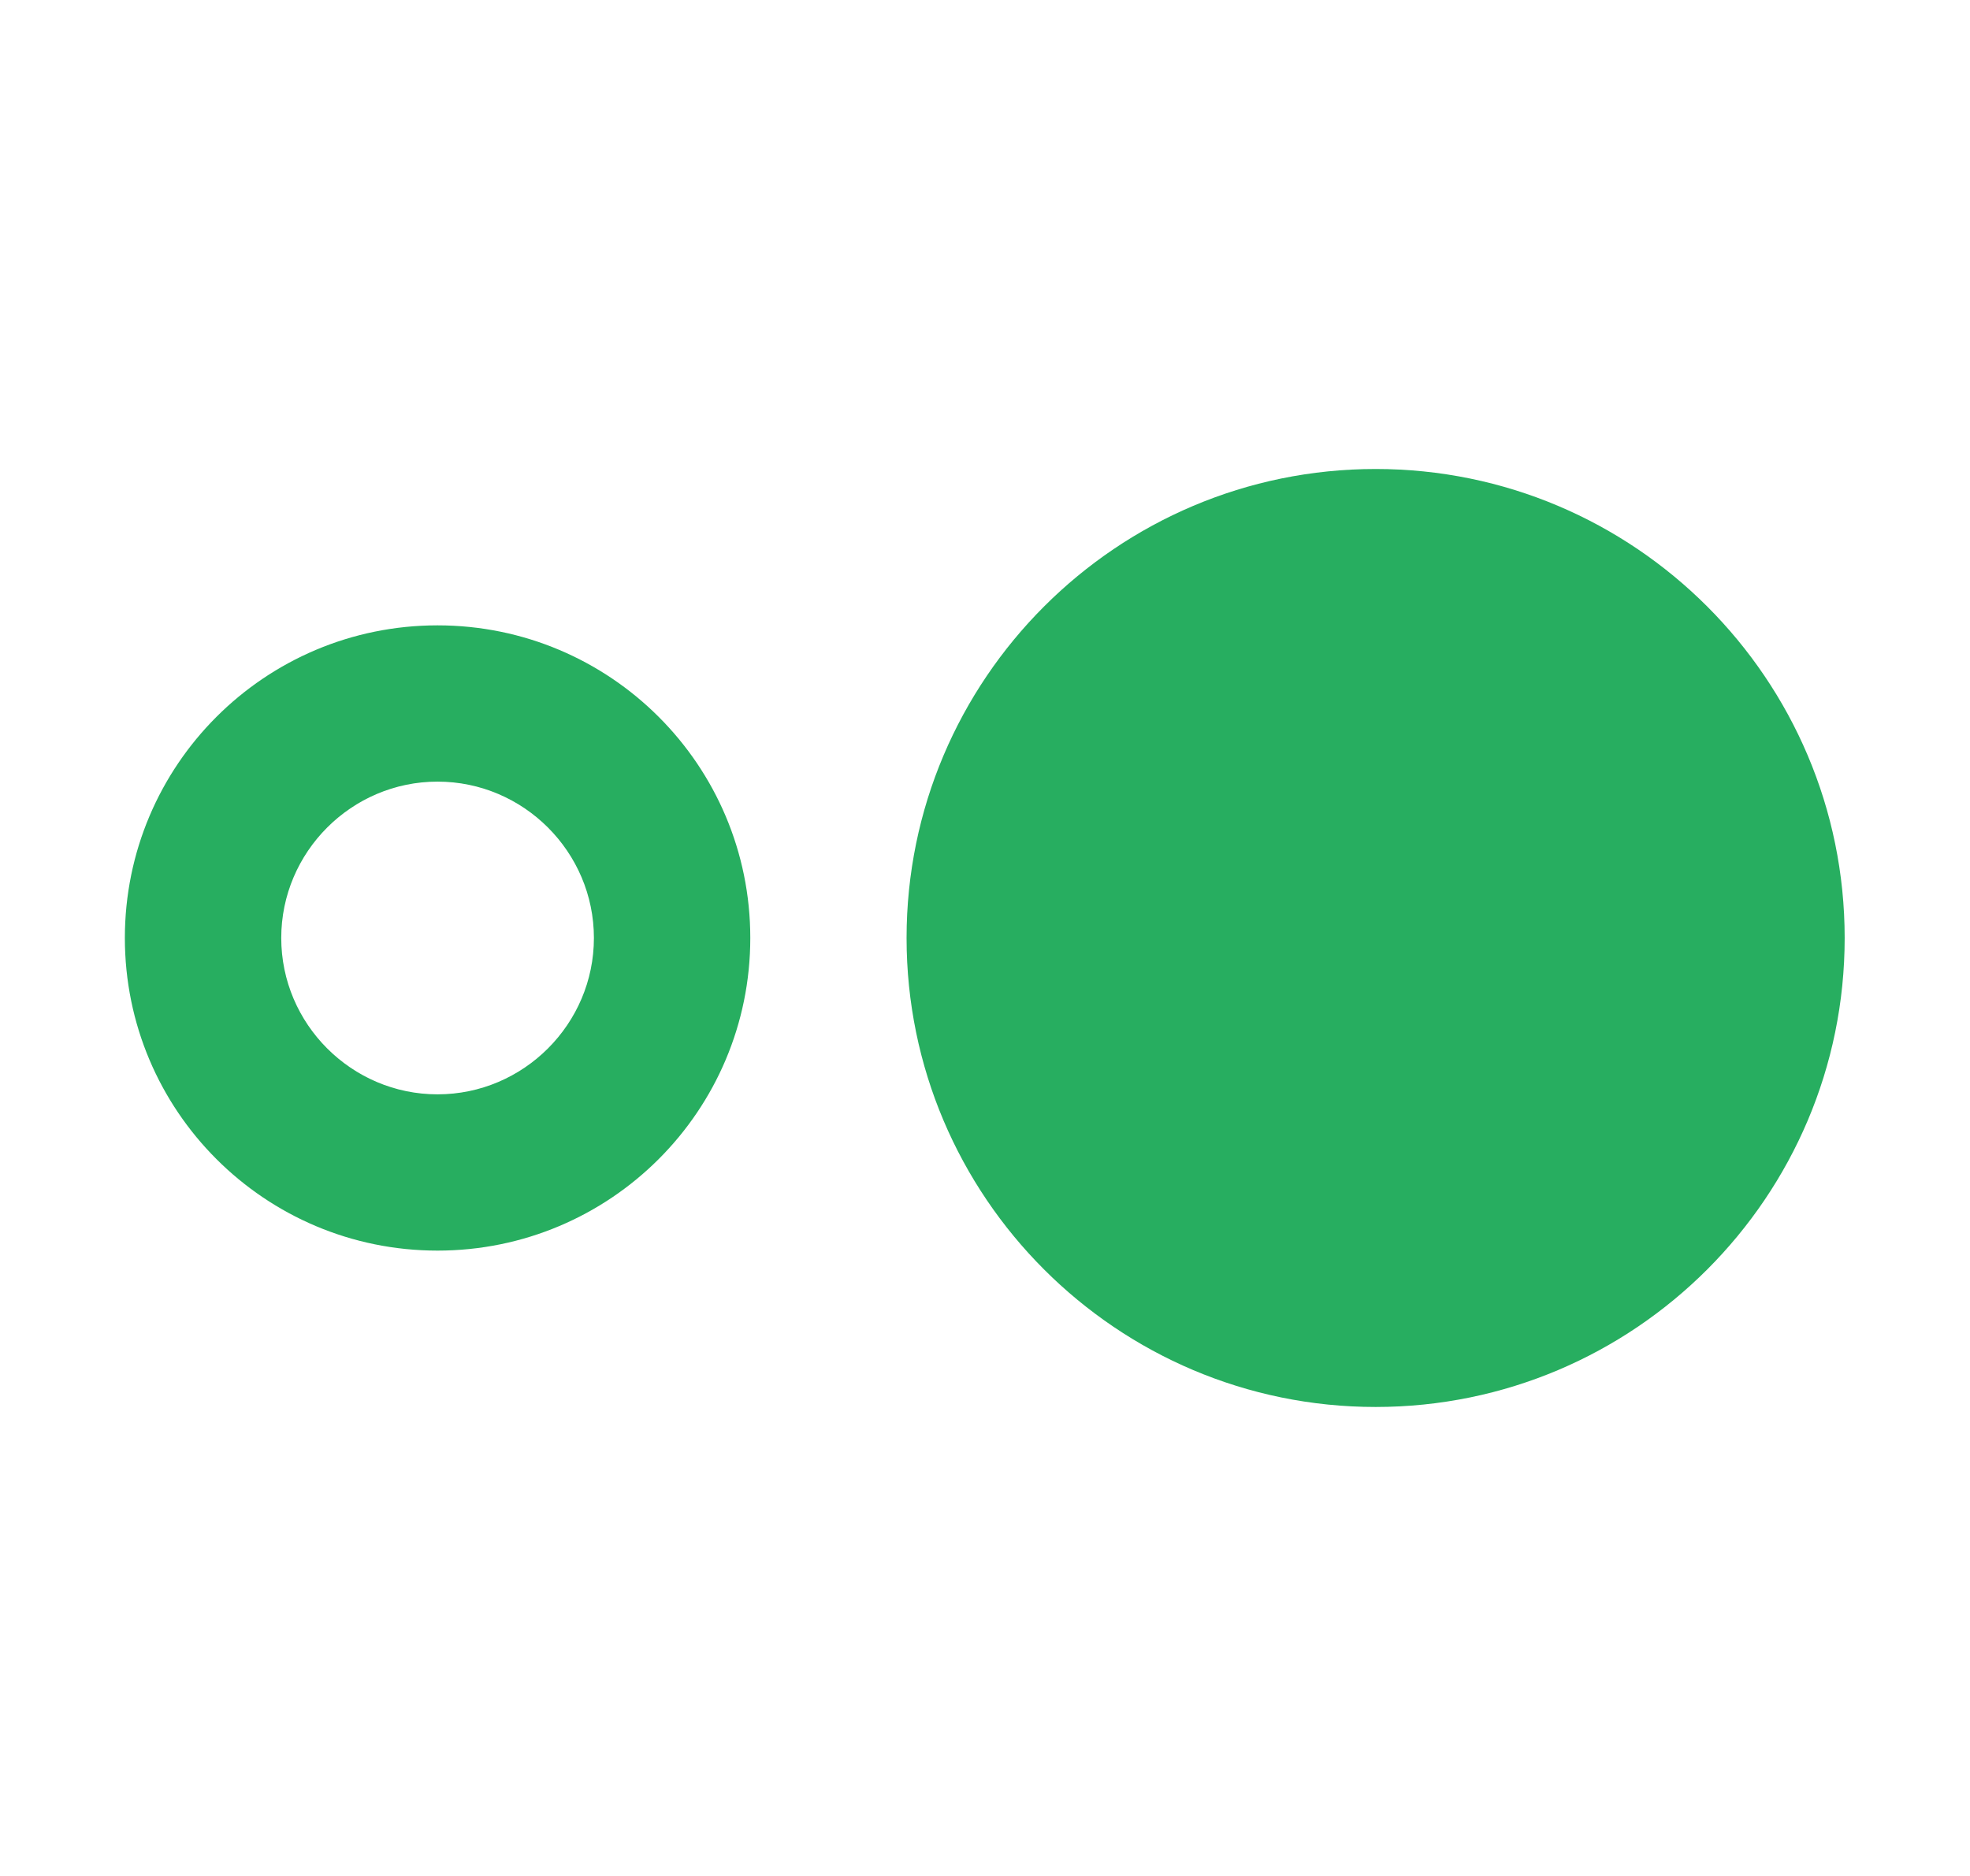 <svg width="21" height="20" viewBox="0 0 21 20" fill="none" xmlns="http://www.w3.org/2000/svg">
<path d="M14.664 5C11.906 5 9.664 7.242 9.664 10C9.664 12.758 11.906 15 14.664 15C17.423 15 19.664 12.758 19.664 10C19.664 7.242 17.423 5 14.664 5ZM4.664 6.667C2.823 6.667 1.331 8.158 1.331 10C1.331 11.842 2.823 13.333 4.664 13.333C6.506 13.333 7.998 11.842 7.998 10C7.998 8.158 6.506 6.667 4.664 6.667ZM4.664 11.667C3.748 11.667 2.998 10.917 2.998 10C2.998 9.083 3.748 8.333 4.664 8.333C5.581 8.333 6.331 9.083 6.331 10C6.331 10.917 5.581 11.667 4.664 11.667Z" fill="#27AE60"/>
</svg>
